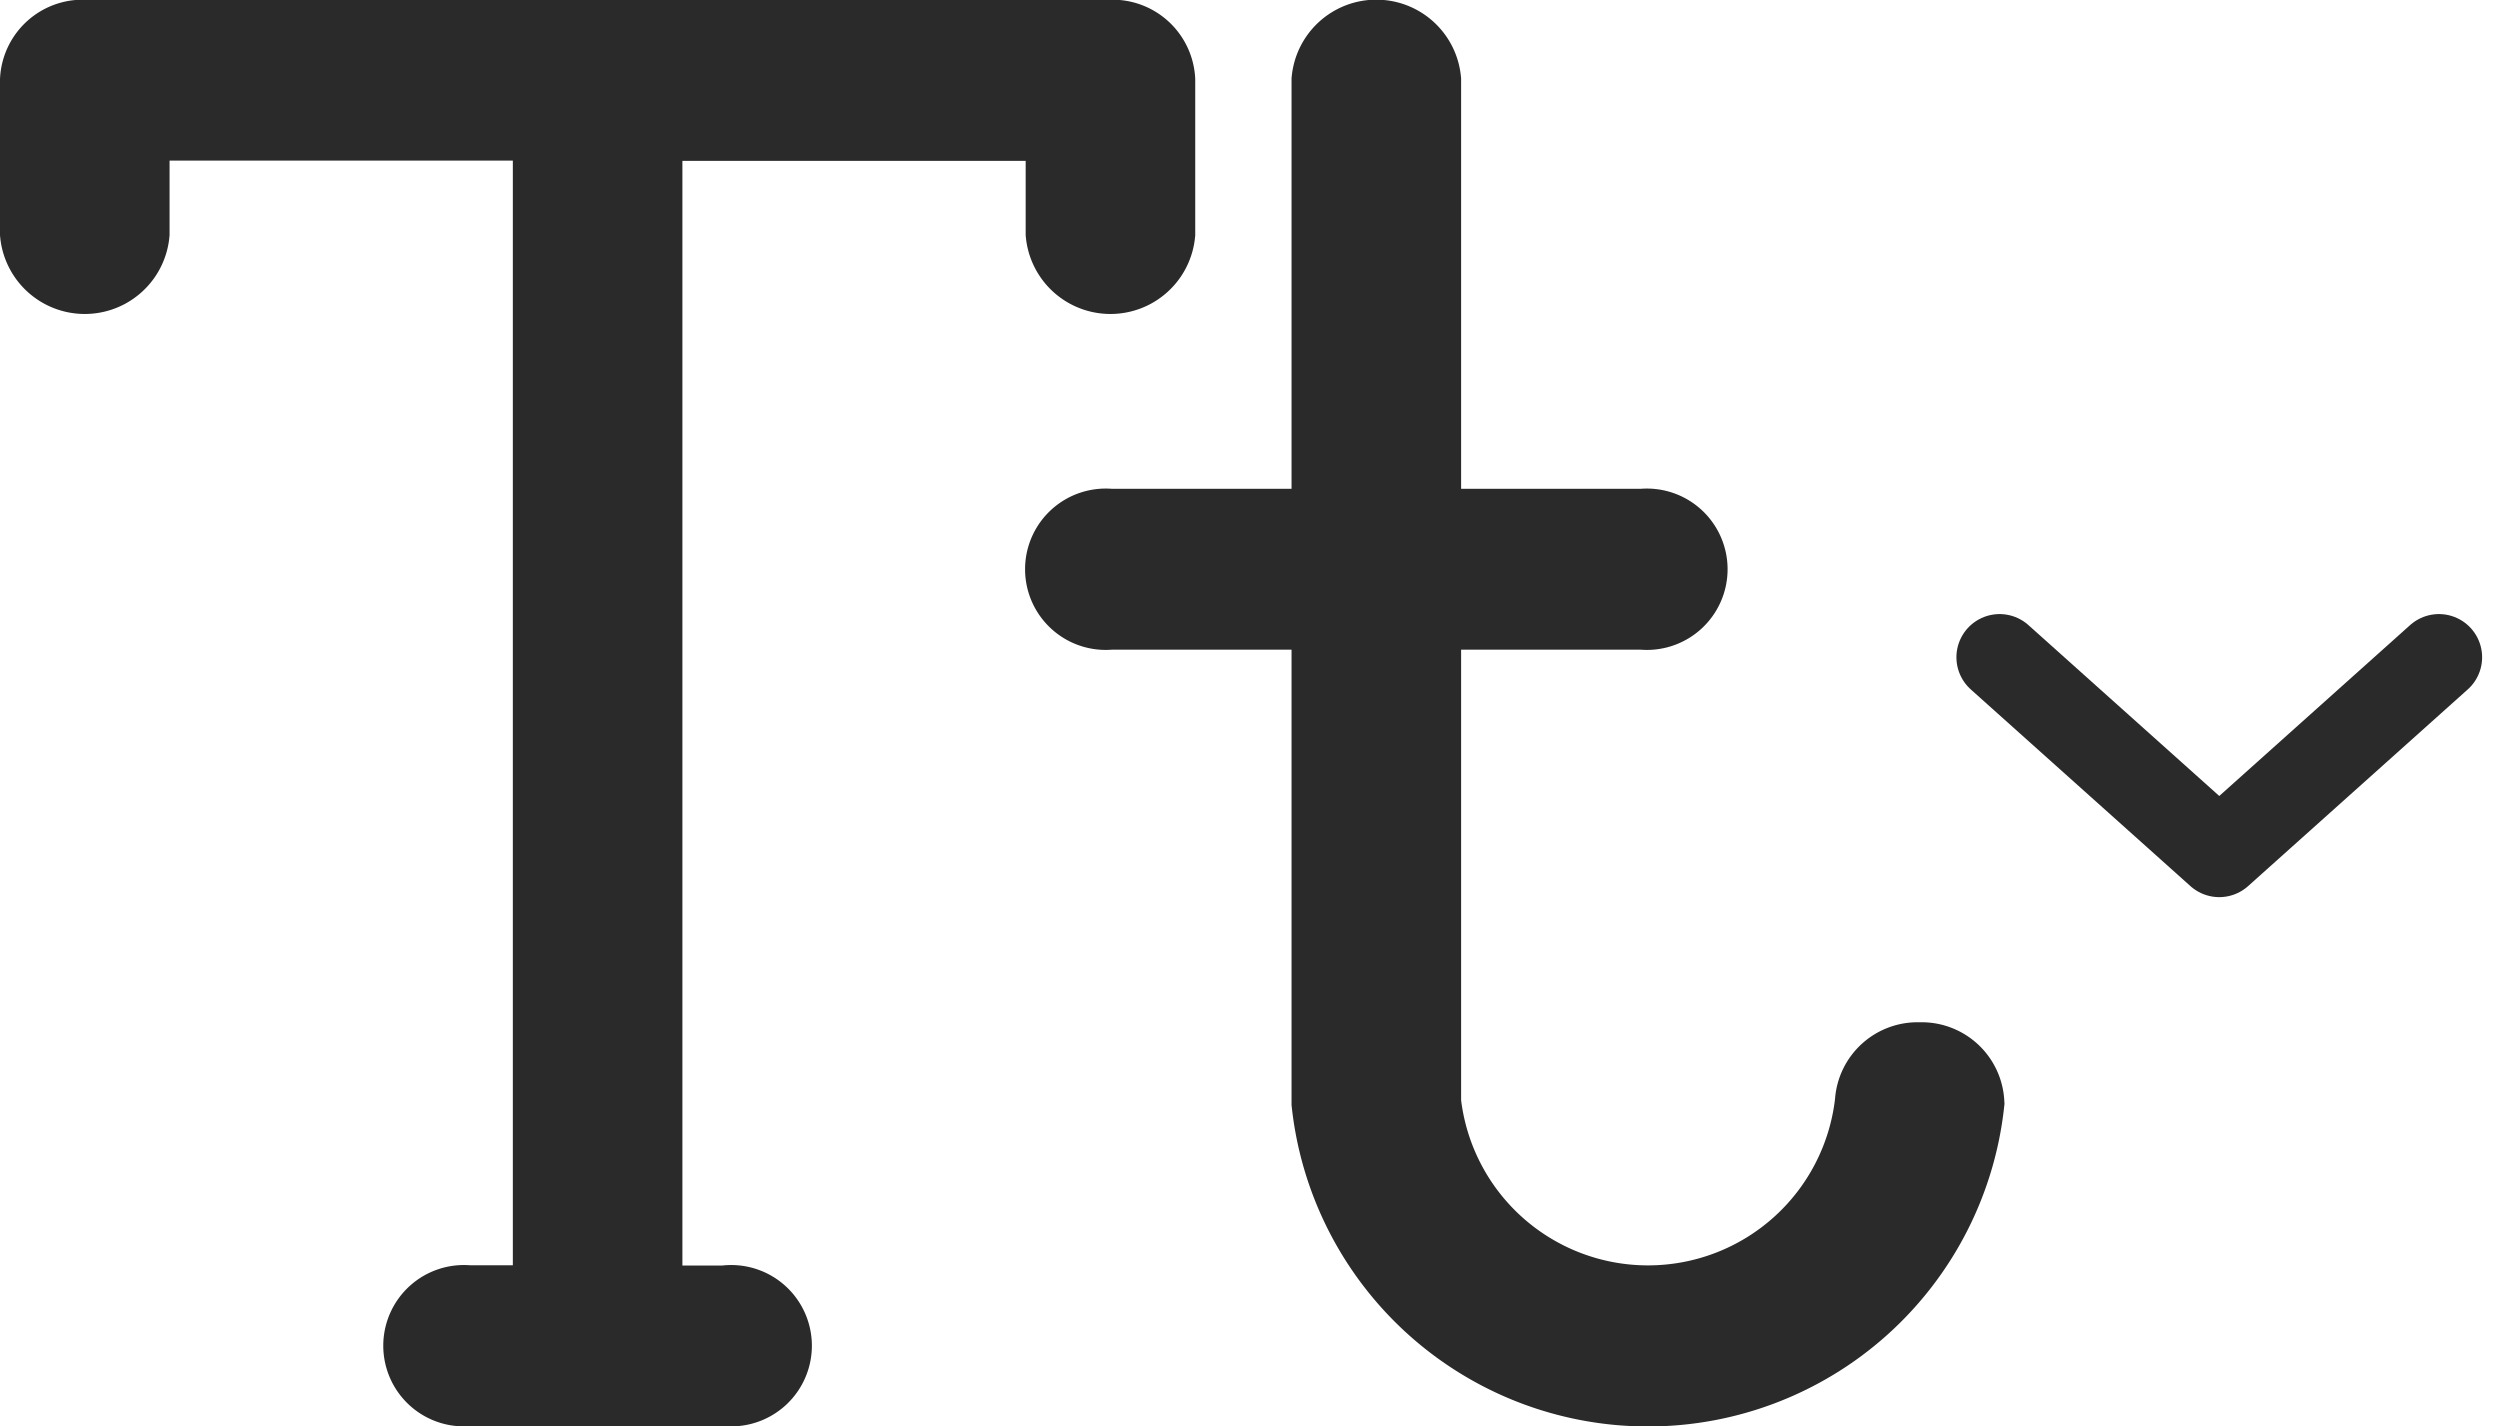 <svg xmlns="http://www.w3.org/2000/svg" width="28.942" height="16.513" viewBox="0 0 28.942 16.513">
  <g id="Group_2236" data-name="Group 2236" transform="translate(2385.649 263.939)">
    <g id="Group_2171" data-name="Group 2171" transform="translate(-2385.149 -263.439)">
      <path id="Path_2416" data-name="Path 2416" d="M489.914,310.651H488.9V296.862h4.974V298.2a.484.484,0,0,0,.963,0v-1.772a.458.458,0,0,0-.481-.431H482.481a.458.458,0,0,0-.481.431V298.2a.484.484,0,0,0,.963,0v-1.341h4.974v13.789h-1.015a.434.434,0,1,0,0,.862h2.992a.434.434,0,1,0,0-.862Zm0,0" transform="translate(-482 -296)" fill="#2a2a2a" stroke="#2a2a2a" stroke-width="1"/>
      <path id="Path_2417" data-name="Path 2417" d="M630.6,307.835a.458.458,0,0,0-.481.431,2.68,2.68,0,0,1-5.327,0v-5.745h2.6a.434.434,0,1,0,0-.862h-2.6v-5.228a.484.484,0,0,0-.963,0v5.228h-2.6a.434.434,0,1,0,0,.862h2.6v5.745a3.648,3.648,0,0,0,7.252,0,.458.458,0,0,0-.481-.431Zm0,0" transform="translate(-608.877 -296)" fill="#2a2a2a" stroke="#2a2a2a" stroke-width="1"/>
    </g>
    <path id="chevron-down" d="M6,9l2.543,2.277L11.086,9" transform="translate(-2368.5 -265.33)" fill="none" stroke="#2a2a2a" stroke-linecap="round" stroke-linejoin="round" stroke-width="1"/>
  </g>
</svg>
